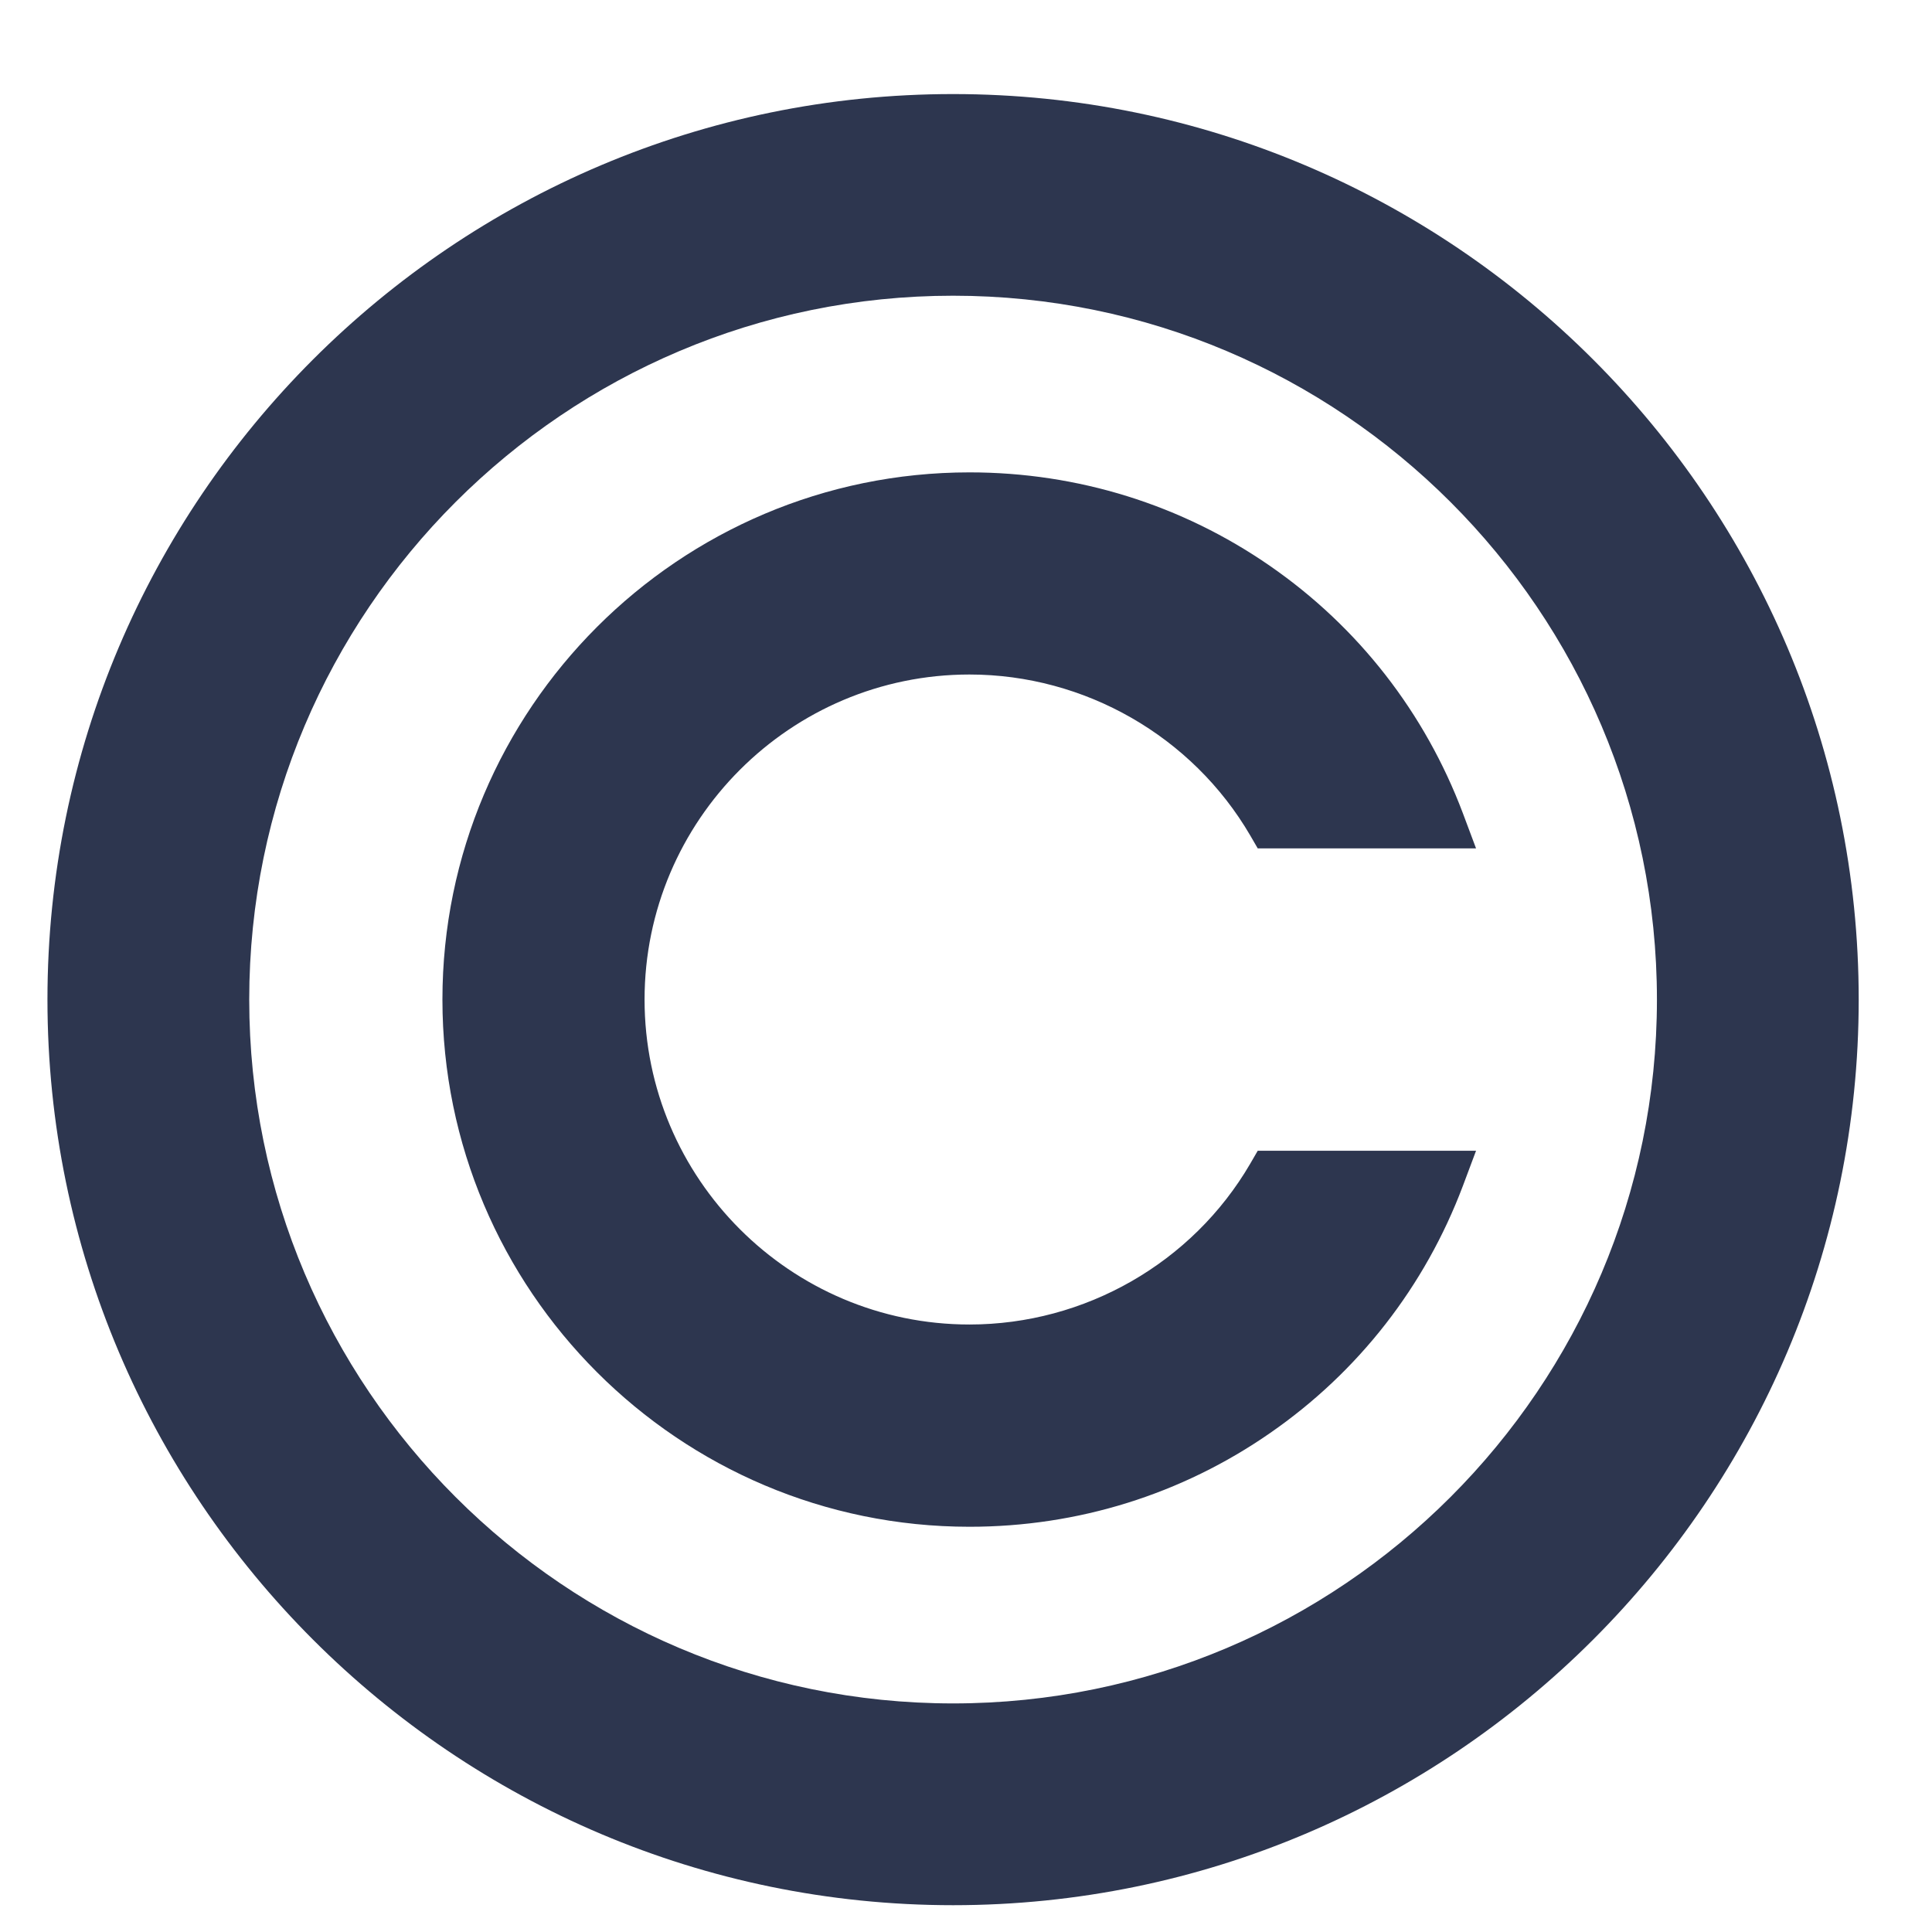 <svg width="16" height="16" viewBox="0 0 16 16" fill="none" xmlns="http://www.w3.org/2000/svg">
<g clip-path="url(#clip0_1682_2944)">
<path d="M7.893 0.779C3.757 0.779 0.393 4.142 0.393 8.278C0.393 12.413 3.757 15.778 7.893 15.778C12.028 15.778 15.393 12.413 15.393 8.278C15.393 4.142 12.028 0.779 7.893 0.779ZM7.893 14.107C4.678 14.107 2.064 11.492 2.064 8.278C2.064 5.063 4.678 2.449 7.893 2.449C11.107 2.449 13.722 5.063 13.722 8.278C13.722 11.492 11.107 14.107 7.893 14.107Z" fill="#2D364F"/>
<path d="M10.354 9.637C9.875 10.459 8.984 10.969 8.029 10.969C6.546 10.969 5.338 9.761 5.338 8.278C5.338 6.794 6.546 5.586 8.029 5.586C8.984 5.586 9.875 6.098 10.354 6.919L10.416 7.026H12.224L12.115 6.735C11.801 5.902 11.249 5.193 10.518 4.687C9.786 4.18 8.926 3.912 8.029 3.912C5.622 3.912 3.664 5.871 3.664 8.278C3.664 10.686 5.622 12.644 8.029 12.644C8.926 12.644 9.786 12.376 10.518 11.868C11.249 11.362 11.801 10.654 12.115 9.821L12.224 9.53H10.416L10.354 9.637Z" fill="#2D364F"/>
</g>
<defs>
<clipPath id="clip0_1682_2944">
<rect width="15" height="15" fill="white" transform="translate(0.393 0.778)"/>
</clipPath>
</defs>
</svg>

